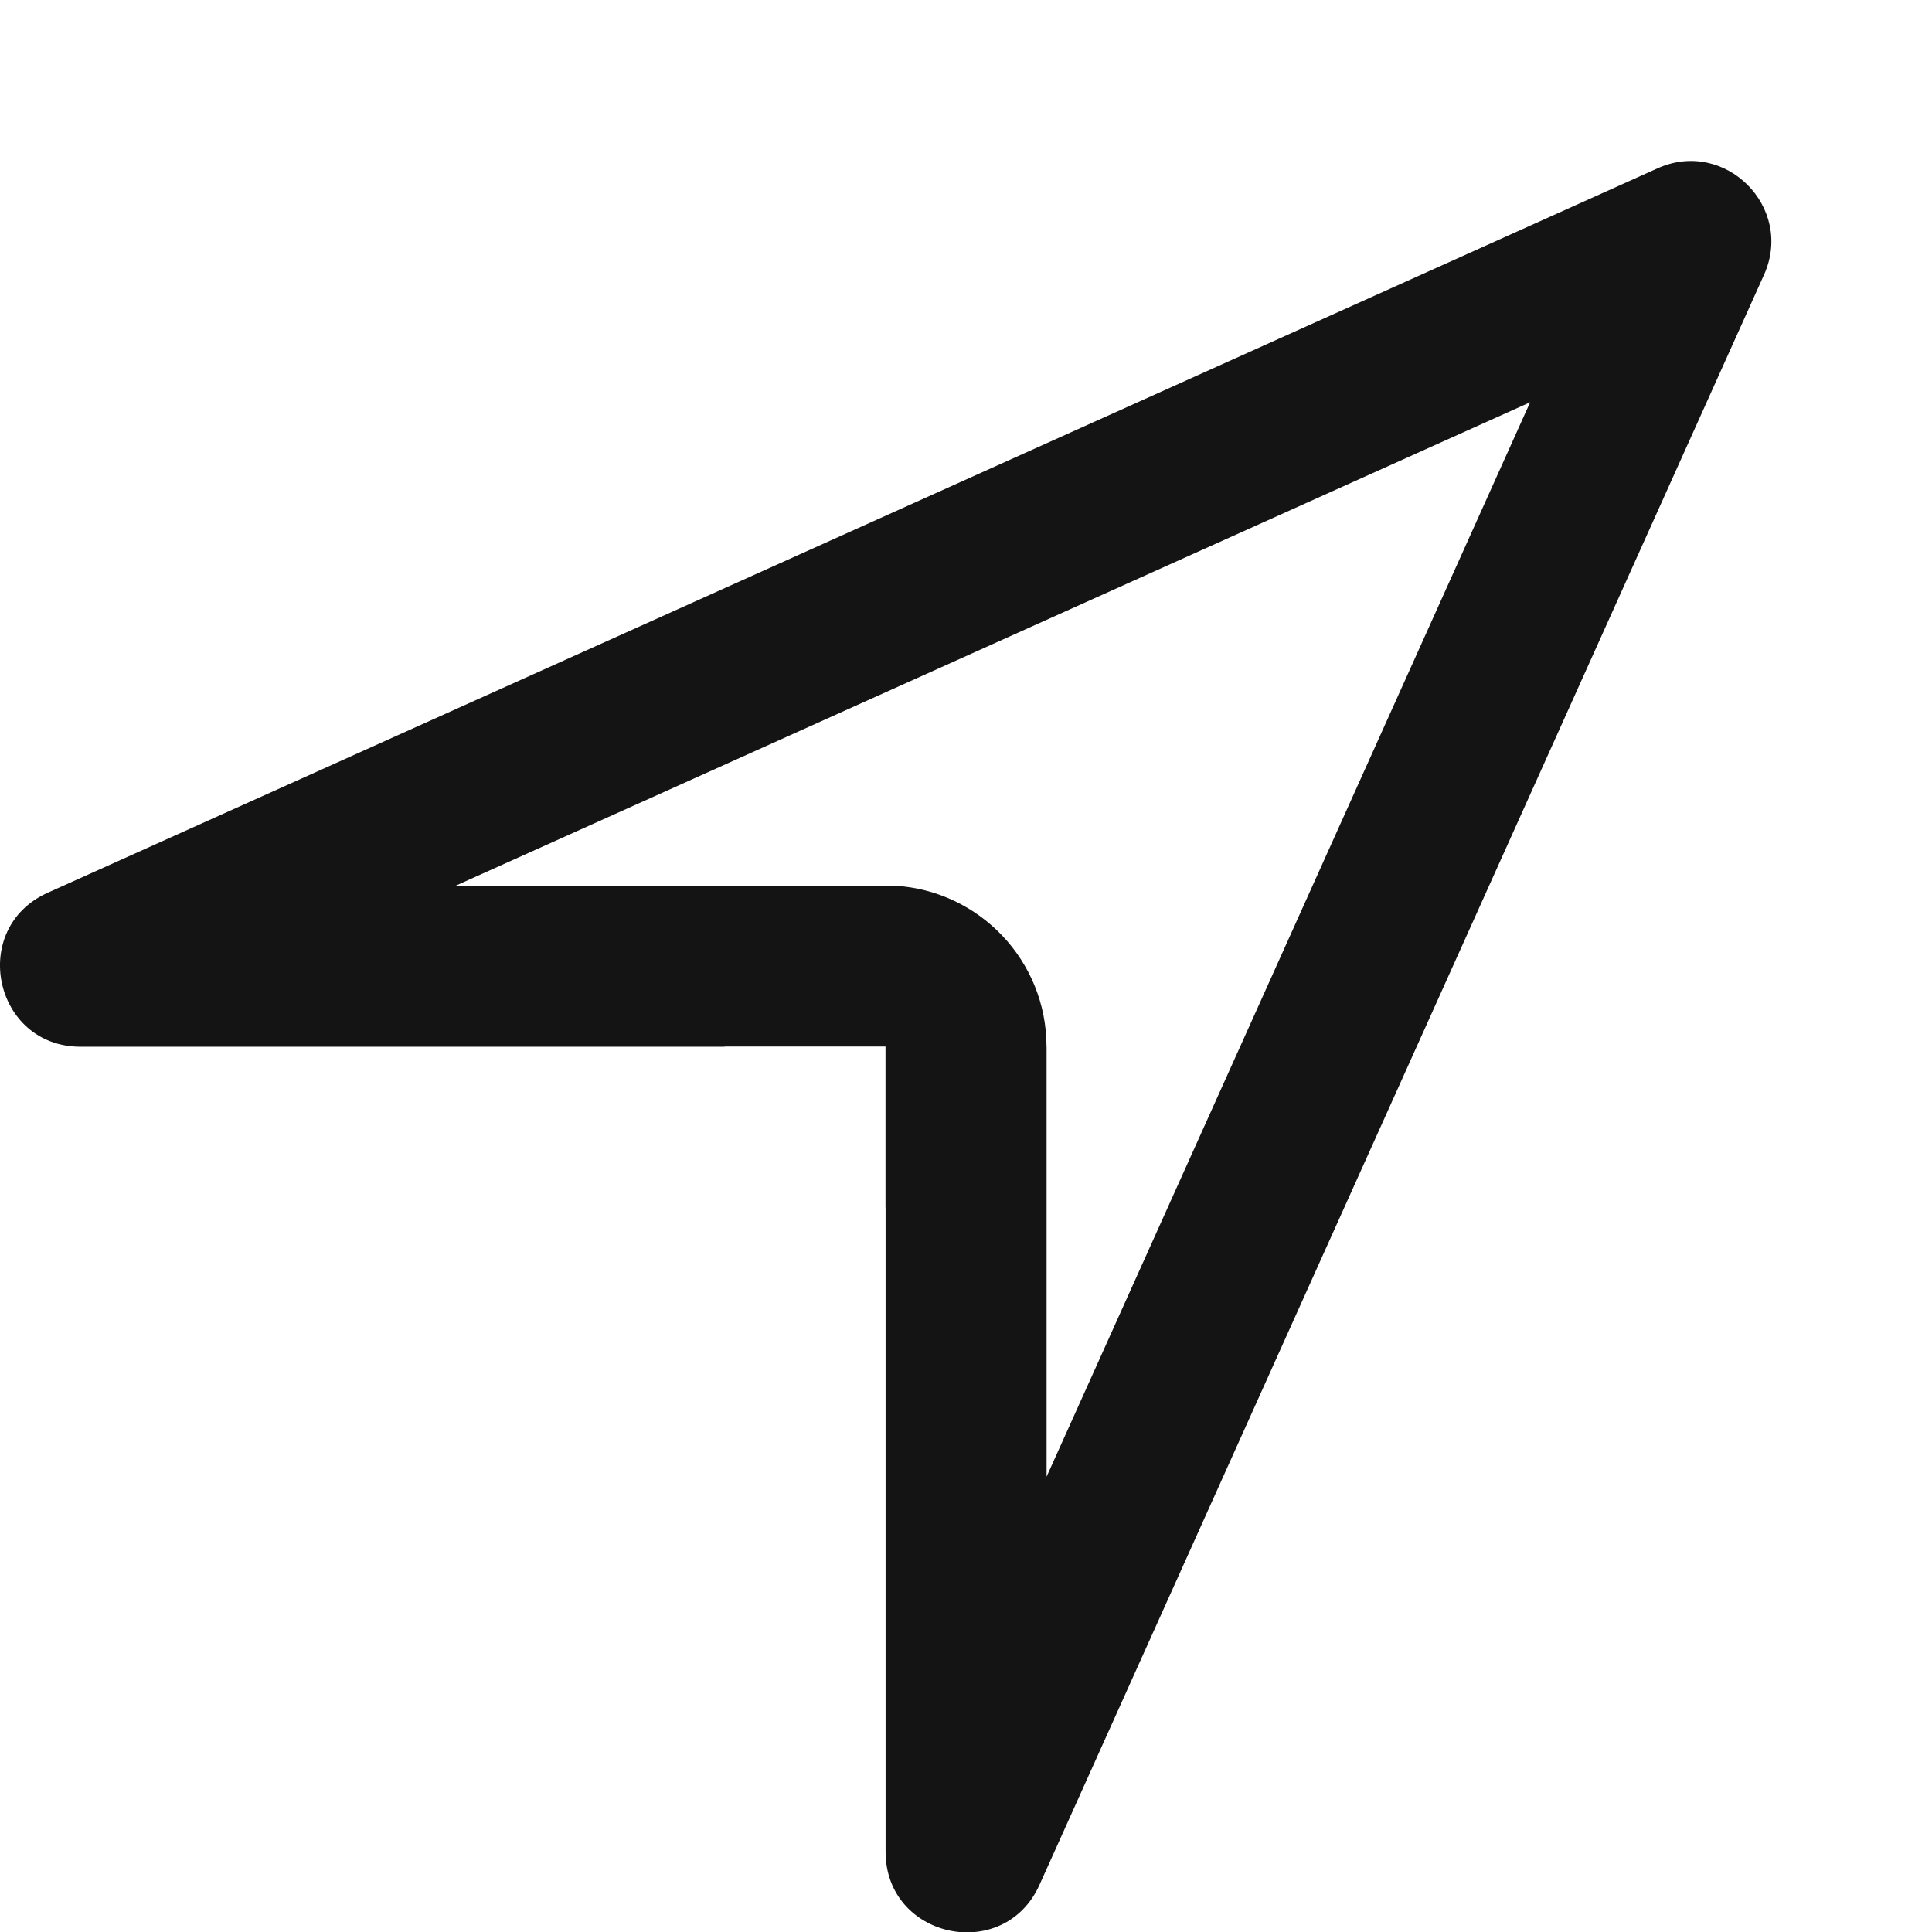 <?xml version="1.0" encoding="UTF-8"?>
<svg width="24px" height="24px" viewBox="0 0 24 24" version="1.1" xmlns="http://www.w3.org/2000/svg" xmlns:xlink="http://www.w3.org/1999/xlink">
    <!-- Generator: Sketch 48.1 (47250) - http://www.bohemiancoding.com/sketch -->
    <title>Icon / location / bold / rounded</title>
    <desc>Created with Sketch.</desc>
    <defs></defs>
    <g id="Symbols" stroke="none" stroke-width="1" fill="none" fill-rule="evenodd">
        <g id="Icon-/-location-/-bold-/-rounded">
            <g id="Grid"></g>
            <path d="M5.66,11.003 C10.554,11.003 13.001,11.003 13.001,11.003 C13.001,11.003 13.001,13.45 13.001,18.344 L19.008,4.997 L5.66,11.003 Z M9,13.003 L1.001,13.003 C-0.076,13.003 -0.392,11.534 0.591,11.091 L20.591,2.091 C21.43,1.714 22.291,2.575 21.913,3.414 L12.913,23.414 C12.471,24.396 11.001,24.081 11.001,23.003 L11.001,15 C11.001,15 11,15 11,15 L11,13 L9,13 L9,13.003 Z M11.117,11.003 C12.167,11.064 13,11.935 13,13 C13,13.001 13,13.002 13,13.003 L13.001,13.003 L13.001,11.003 L11.117,11.003 Z" id="Combined-Shape" fill="#141414" fill-rule="nonzero"></path>
        </g>
    </g>
</svg>